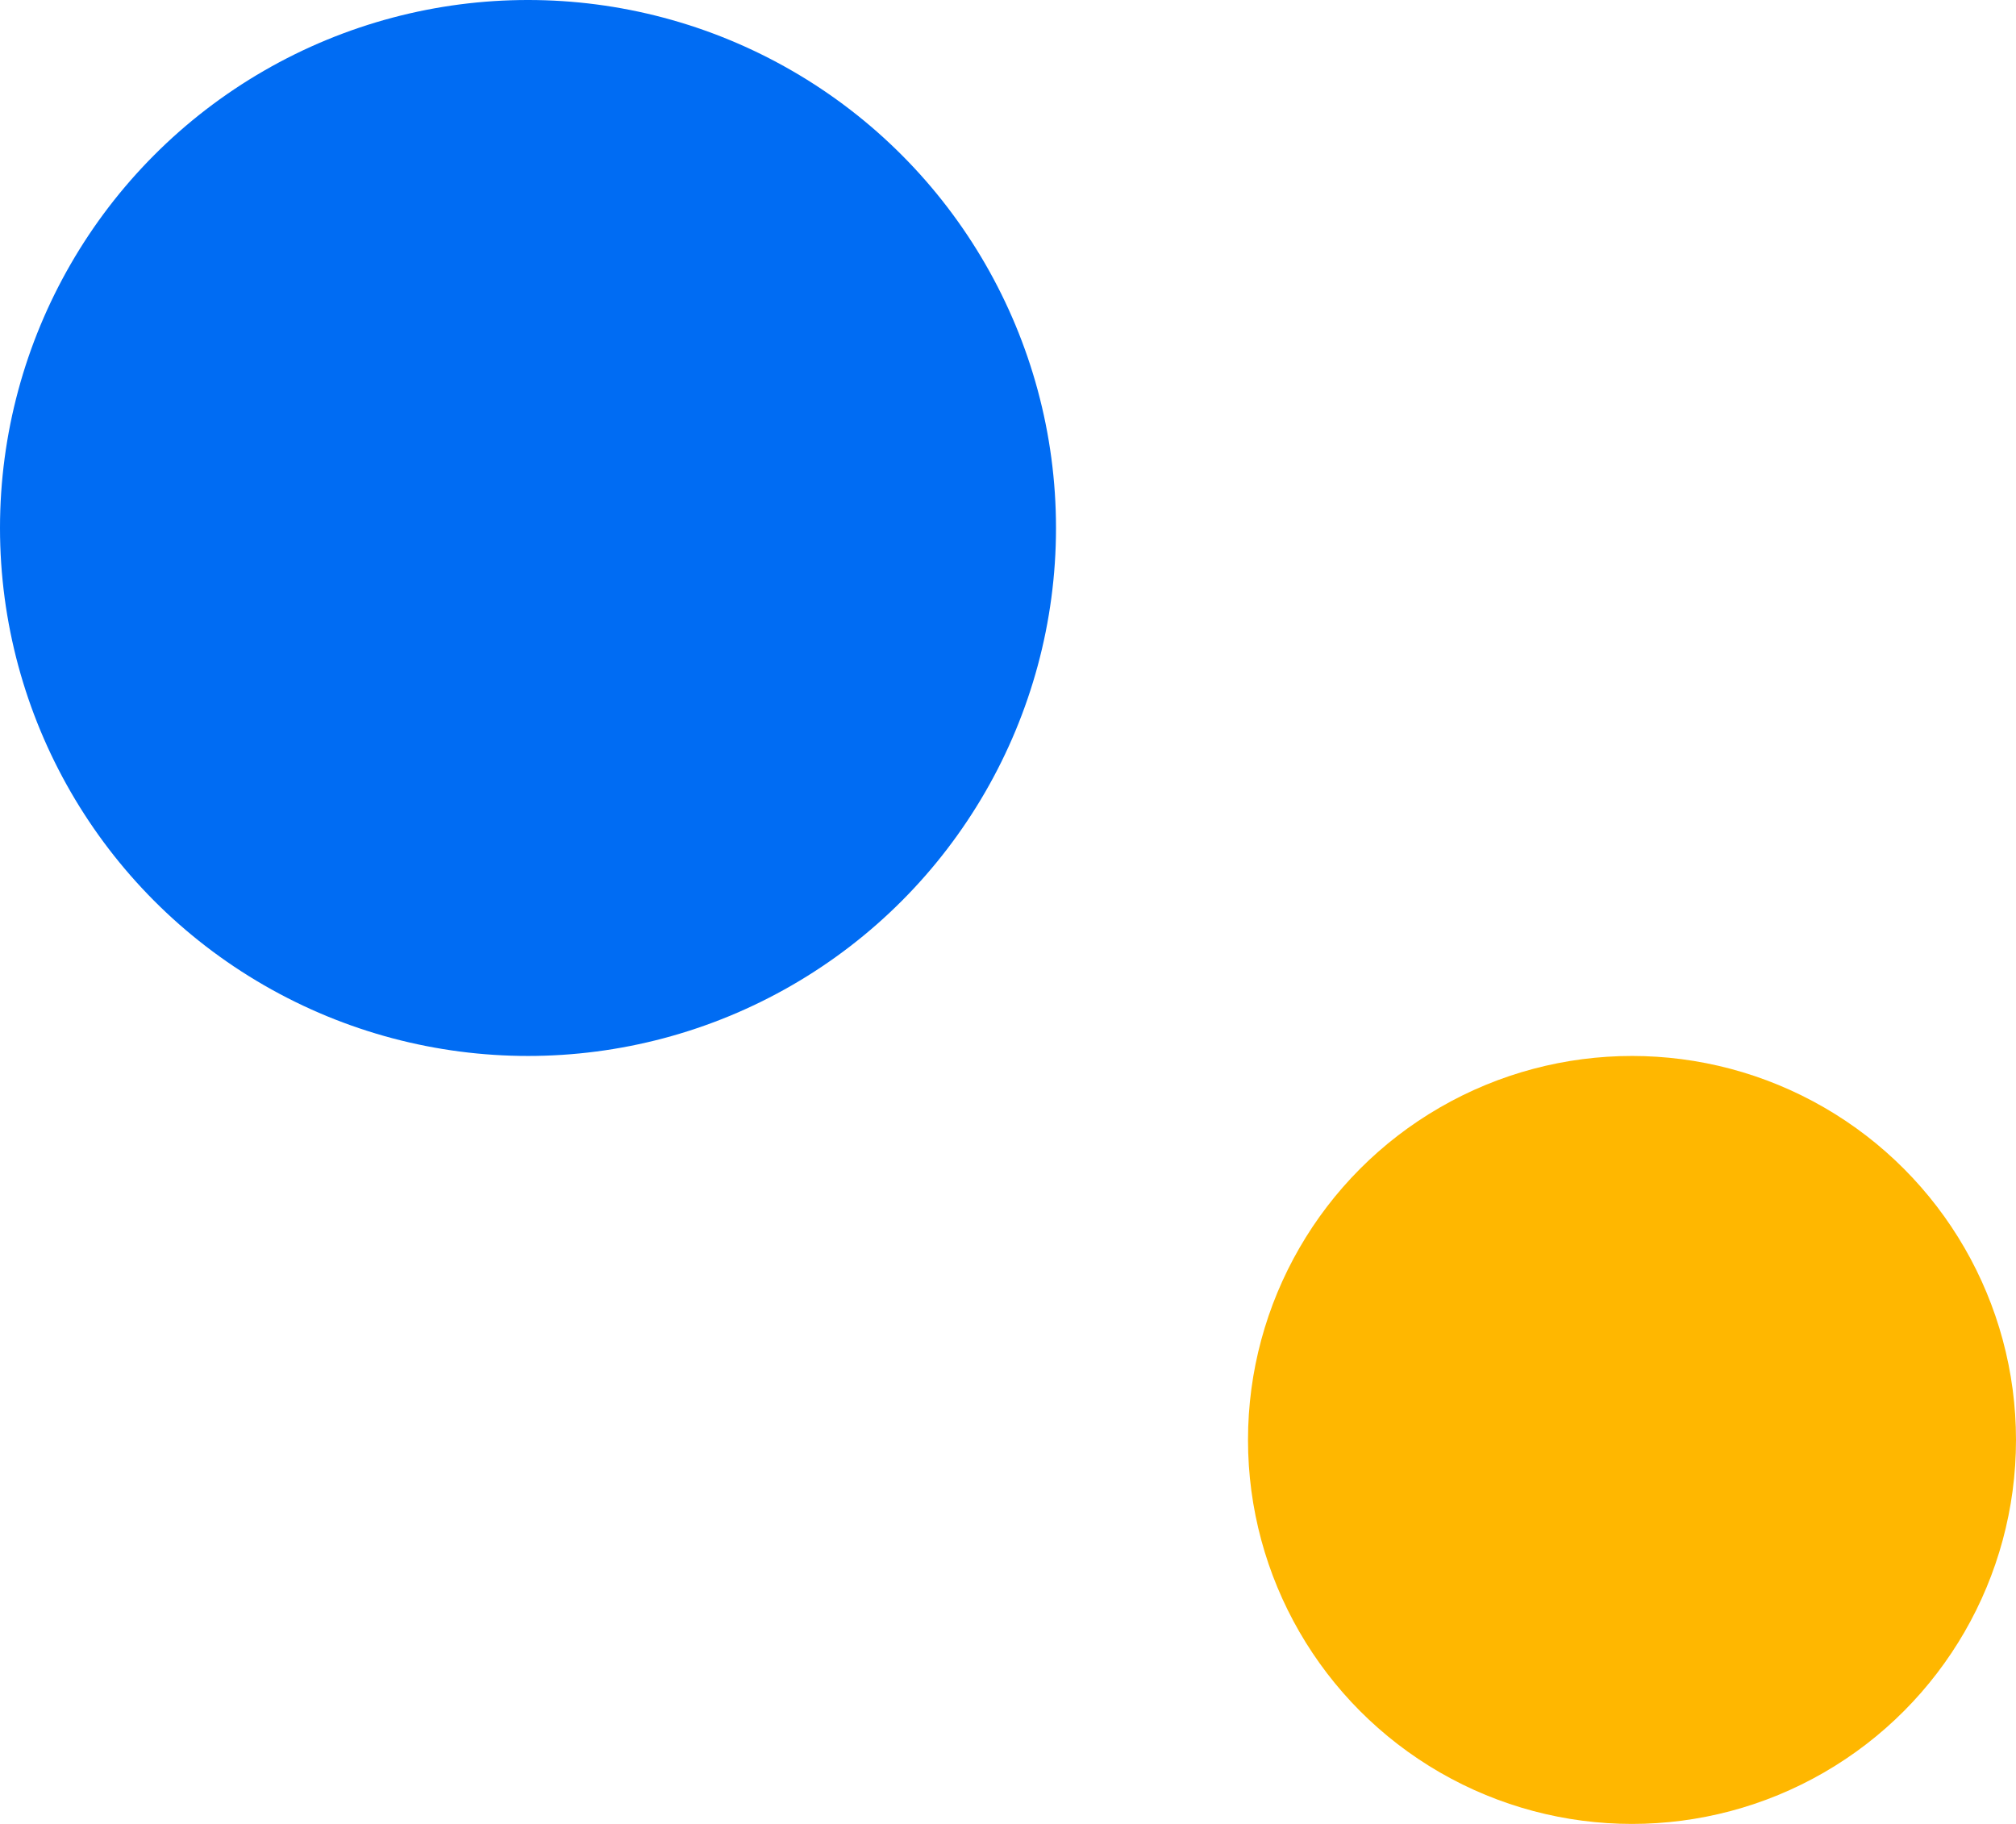 <svg xmlns="http://www.w3.org/2000/svg" width="21" height="19" viewBox="0 0 21 19"><defs><style>.a{fill:#006cf3;}.b{fill:#ffb700;}</style></defs><g transform="translate(-94 -368)"><circle class="a" cx="5.5" cy="5.5" r="5.5" transform="translate(94 368)"/><circle class="b" cx="4" cy="4" r="4" transform="translate(107 379)"/></g></svg>